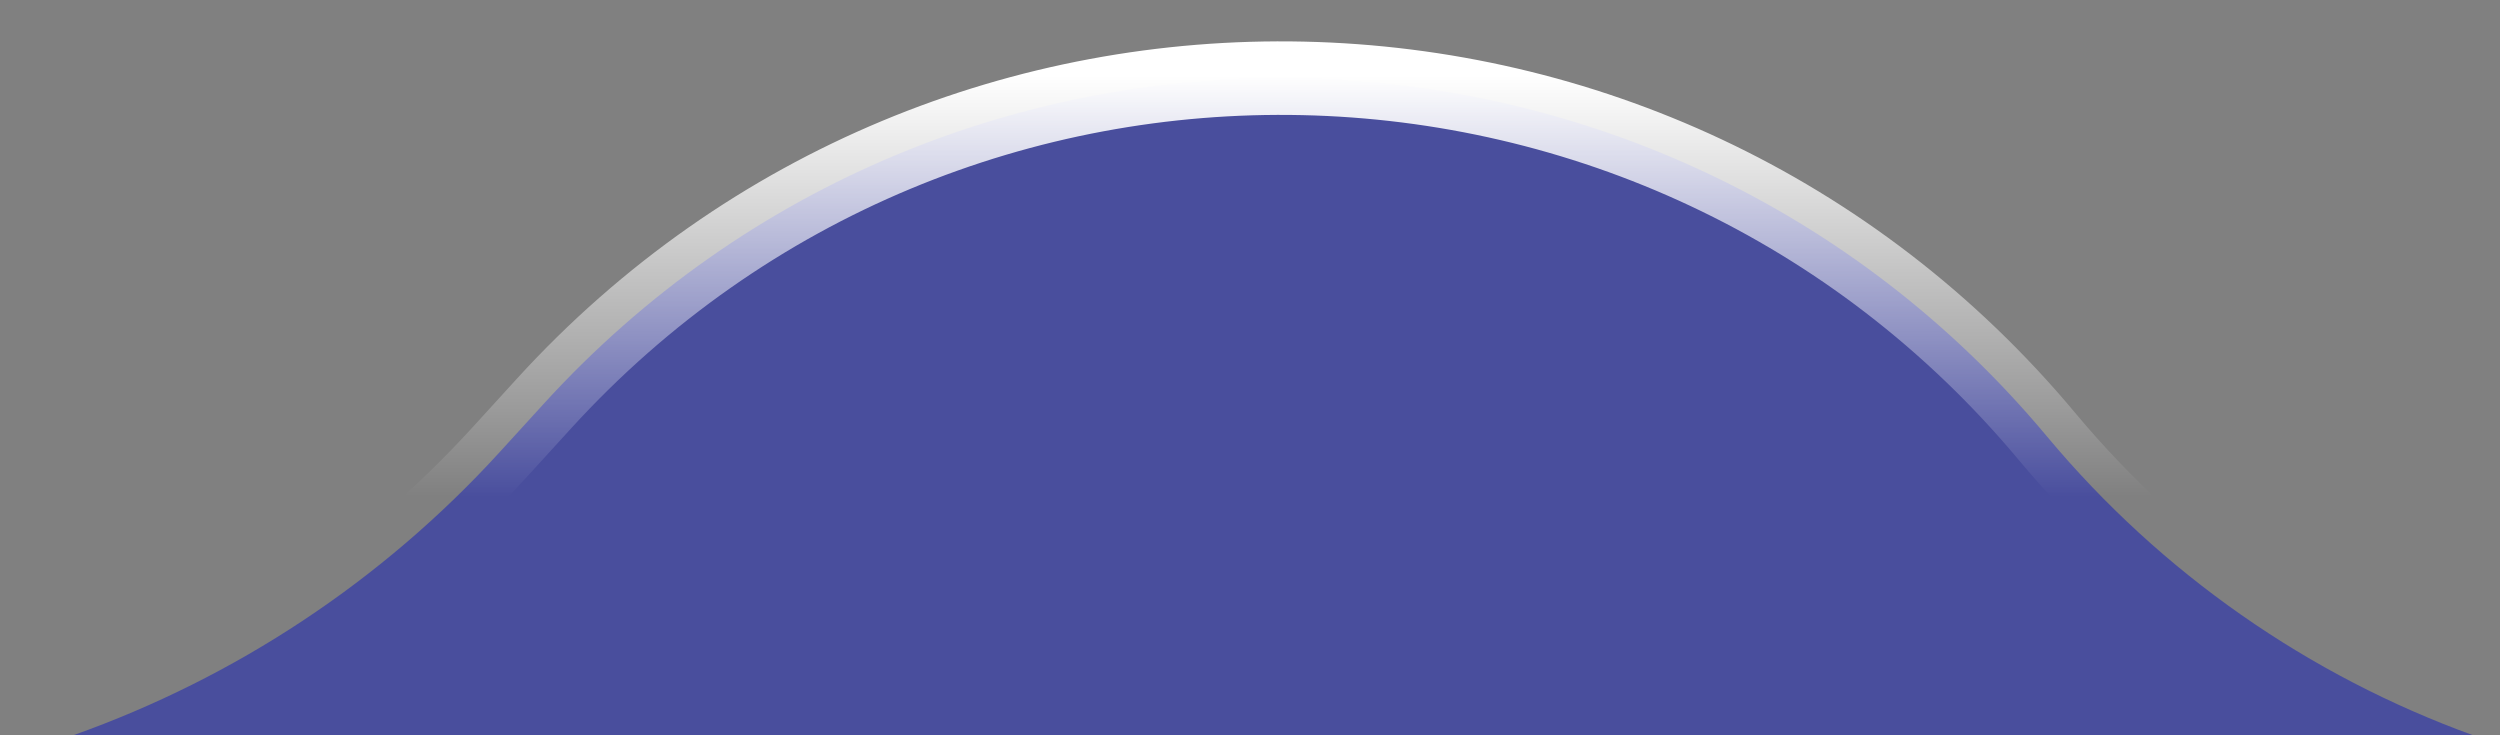 <svg width="34" height="10" viewBox="0 0 34 10" fill="none" xmlns="http://www.w3.org/2000/svg">
<rect x="0" y="0" width="34" height="10" fill="#808080" stroke="none"/>
<path fill-rule="evenodd" clip-rule="evenodd" d="M6.798 6.146L7.398 5.488C12.94 -0.589 22.571 -0.377 27.84 5.937C29.395 7.8 31.4 9.189 33.63 9.998H1C3.197 9.217 5.195 7.905 6.798 6.146Z" fill="#494E9D"/>
<path d="M7.398 5.488L7.029 5.151H7.029L7.398 5.488ZM6.798 6.146L7.168 6.483V6.483L6.798 6.146ZM27.84 5.937L28.224 5.617L27.84 5.937ZM33.63 9.998V10.498L33.8 9.528L33.63 9.998ZM1 9.998L0.833 9.527L1 10.498V9.998ZM7.029 5.151L6.429 5.809L7.168 6.483L7.768 5.825L7.029 5.151ZM28.224 5.617C22.761 -0.93 12.775 -1.15 7.029 5.151L7.768 5.825C13.105 -0.028 22.381 0.176 27.456 6.257L28.224 5.617ZM33.8 9.528C31.653 8.749 29.721 7.411 28.224 5.617L27.456 6.257C29.068 8.189 31.147 9.629 33.459 10.468L33.8 9.528ZM1 10.498H33.63V9.498H1V10.498ZM6.429 5.809C4.881 7.506 2.954 8.773 0.833 9.527L1.167 10.469C3.441 9.661 5.508 8.303 7.168 6.483L6.429 5.809Z" fill="url(#paint0_linear_4153_23024)"/>
<defs>
<linearGradient id="paint0_linear_4153_23024" x1="21.311" y1="1.01" x2="21.311" y2="6.763" gradientUnits="userSpaceOnUse">
<stop stop-color="white"/>
<stop offset="1" stop-color="white" stop-opacity="0"/>
</linearGradient>
</defs>
</svg>
